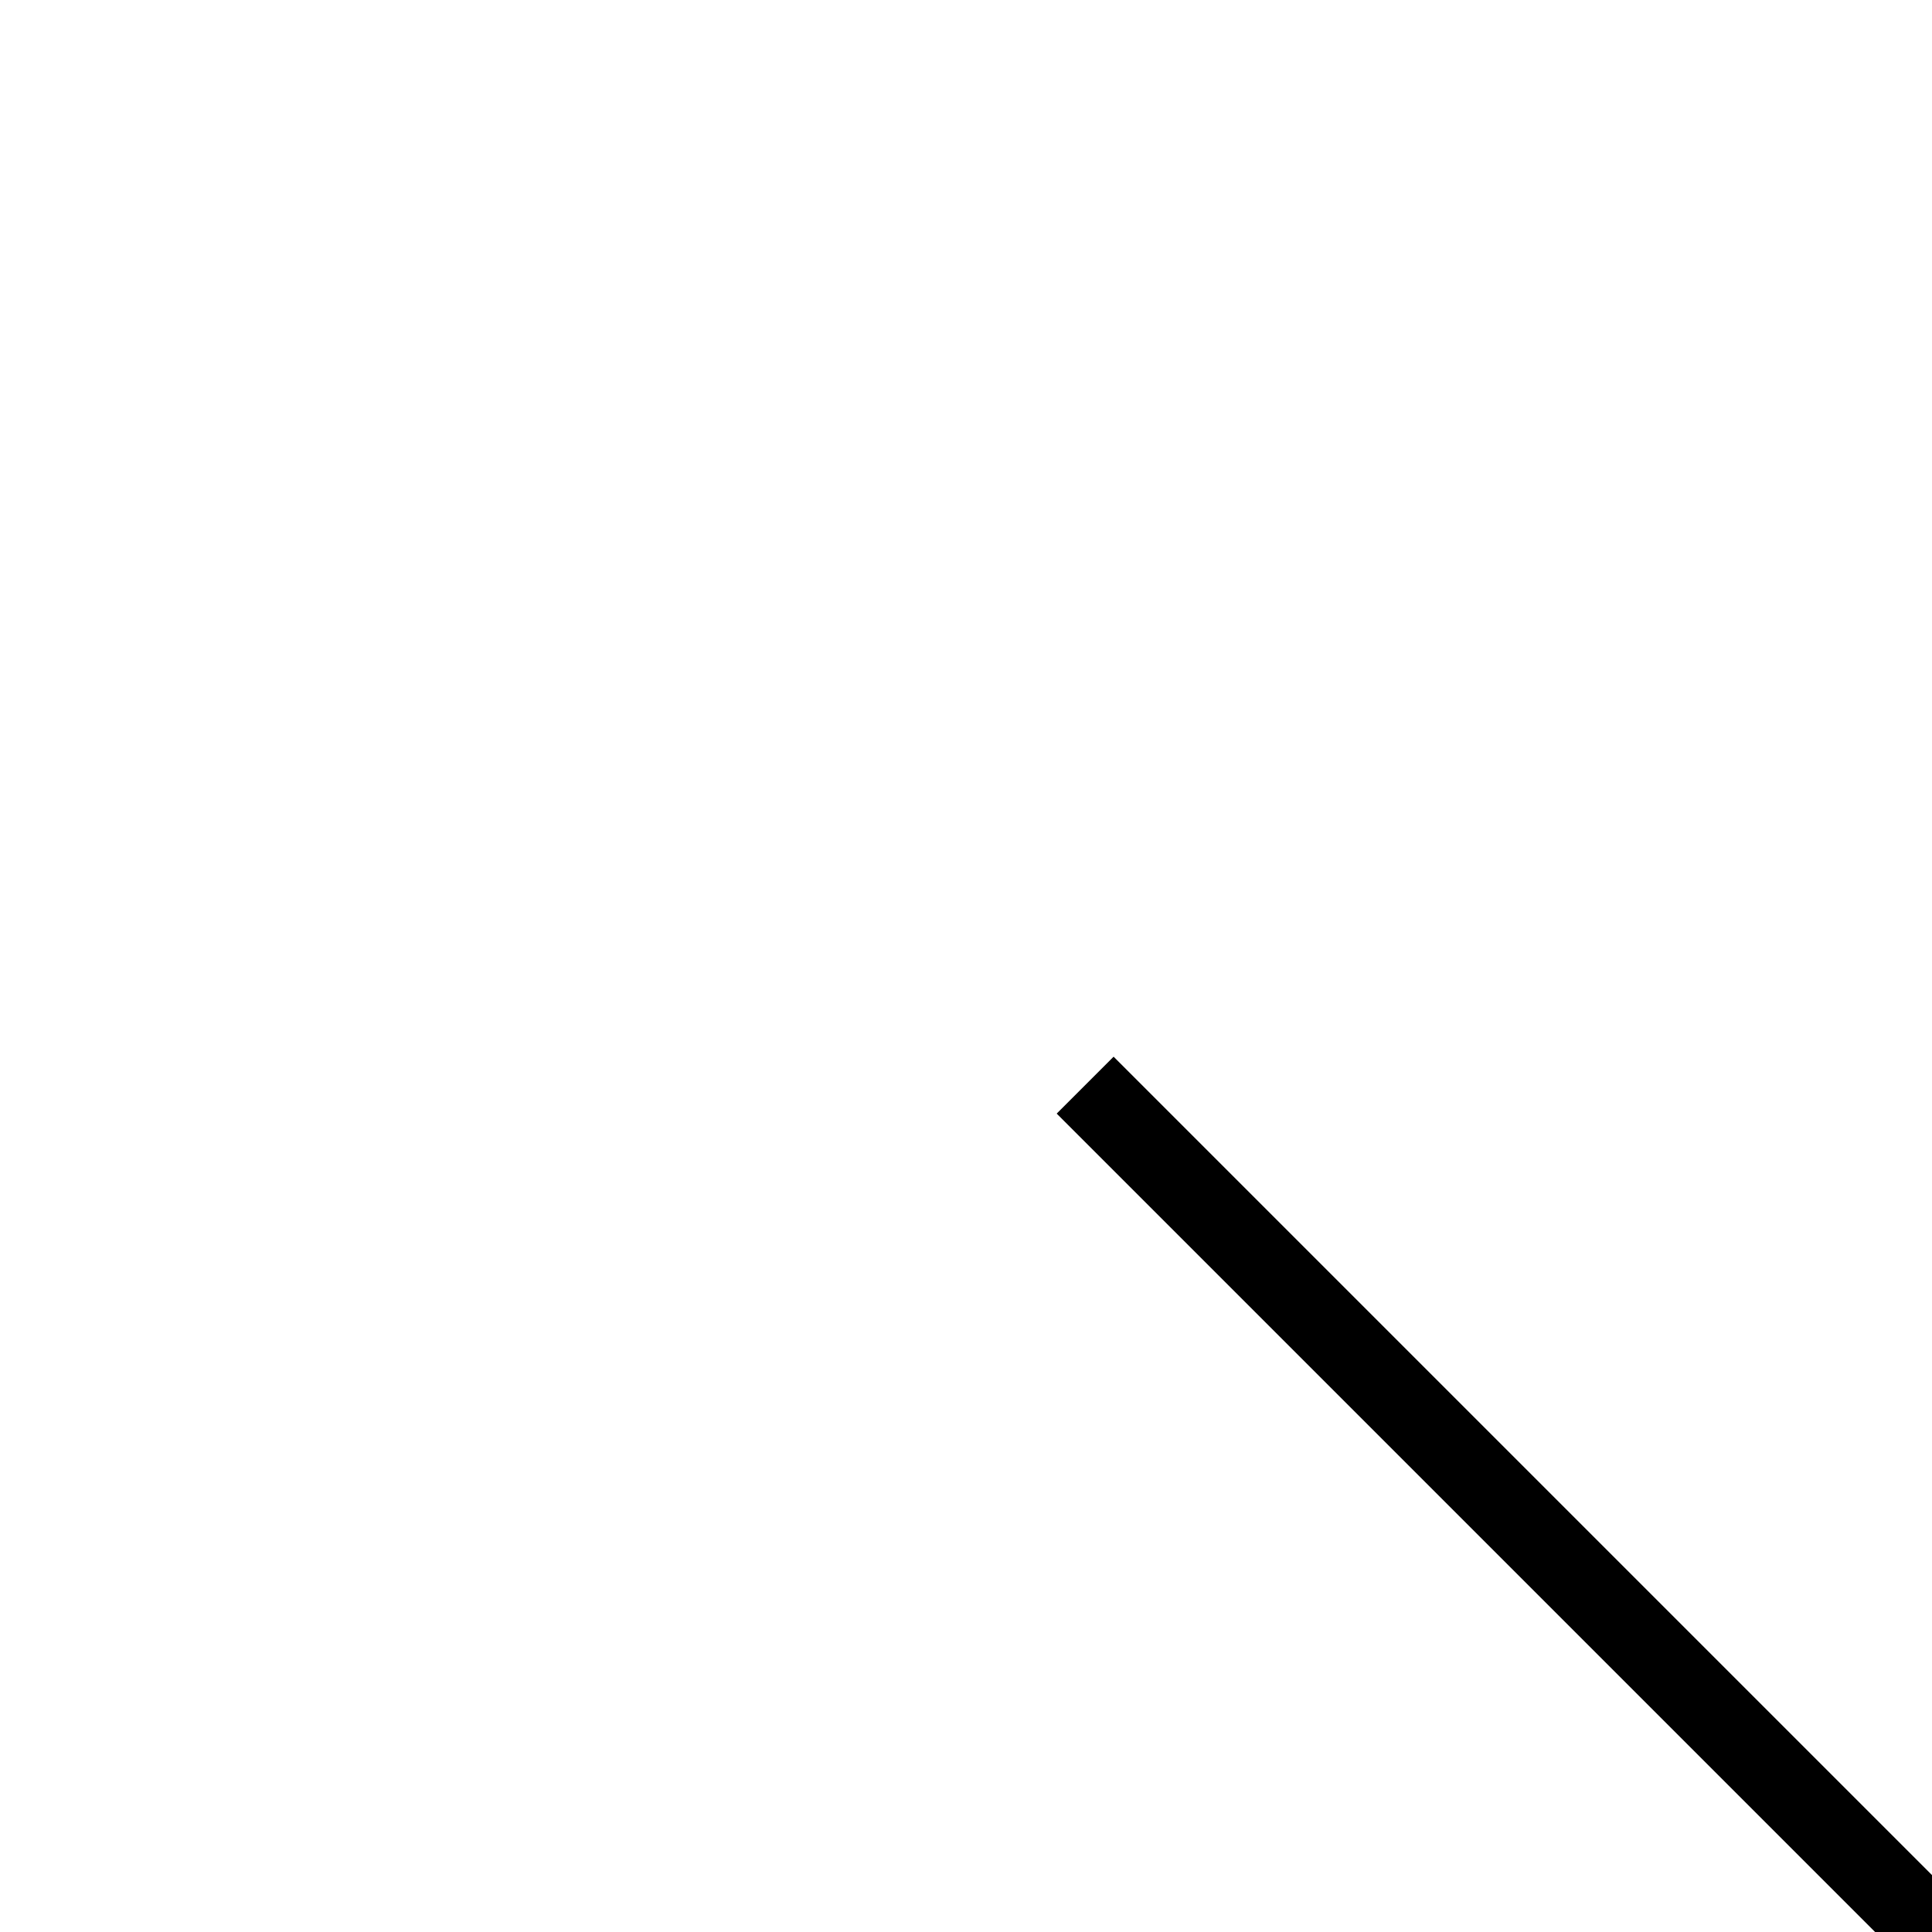 <svg width="24" height="24" viewBox="0 0 24 24" fill="none">
    <path
            d="M13.48 36.52l23.04-23.04M36.52 36.52L13.48 13.48"
            stroke="#000"
            strokeLinecap="round"
    />
</svg>
